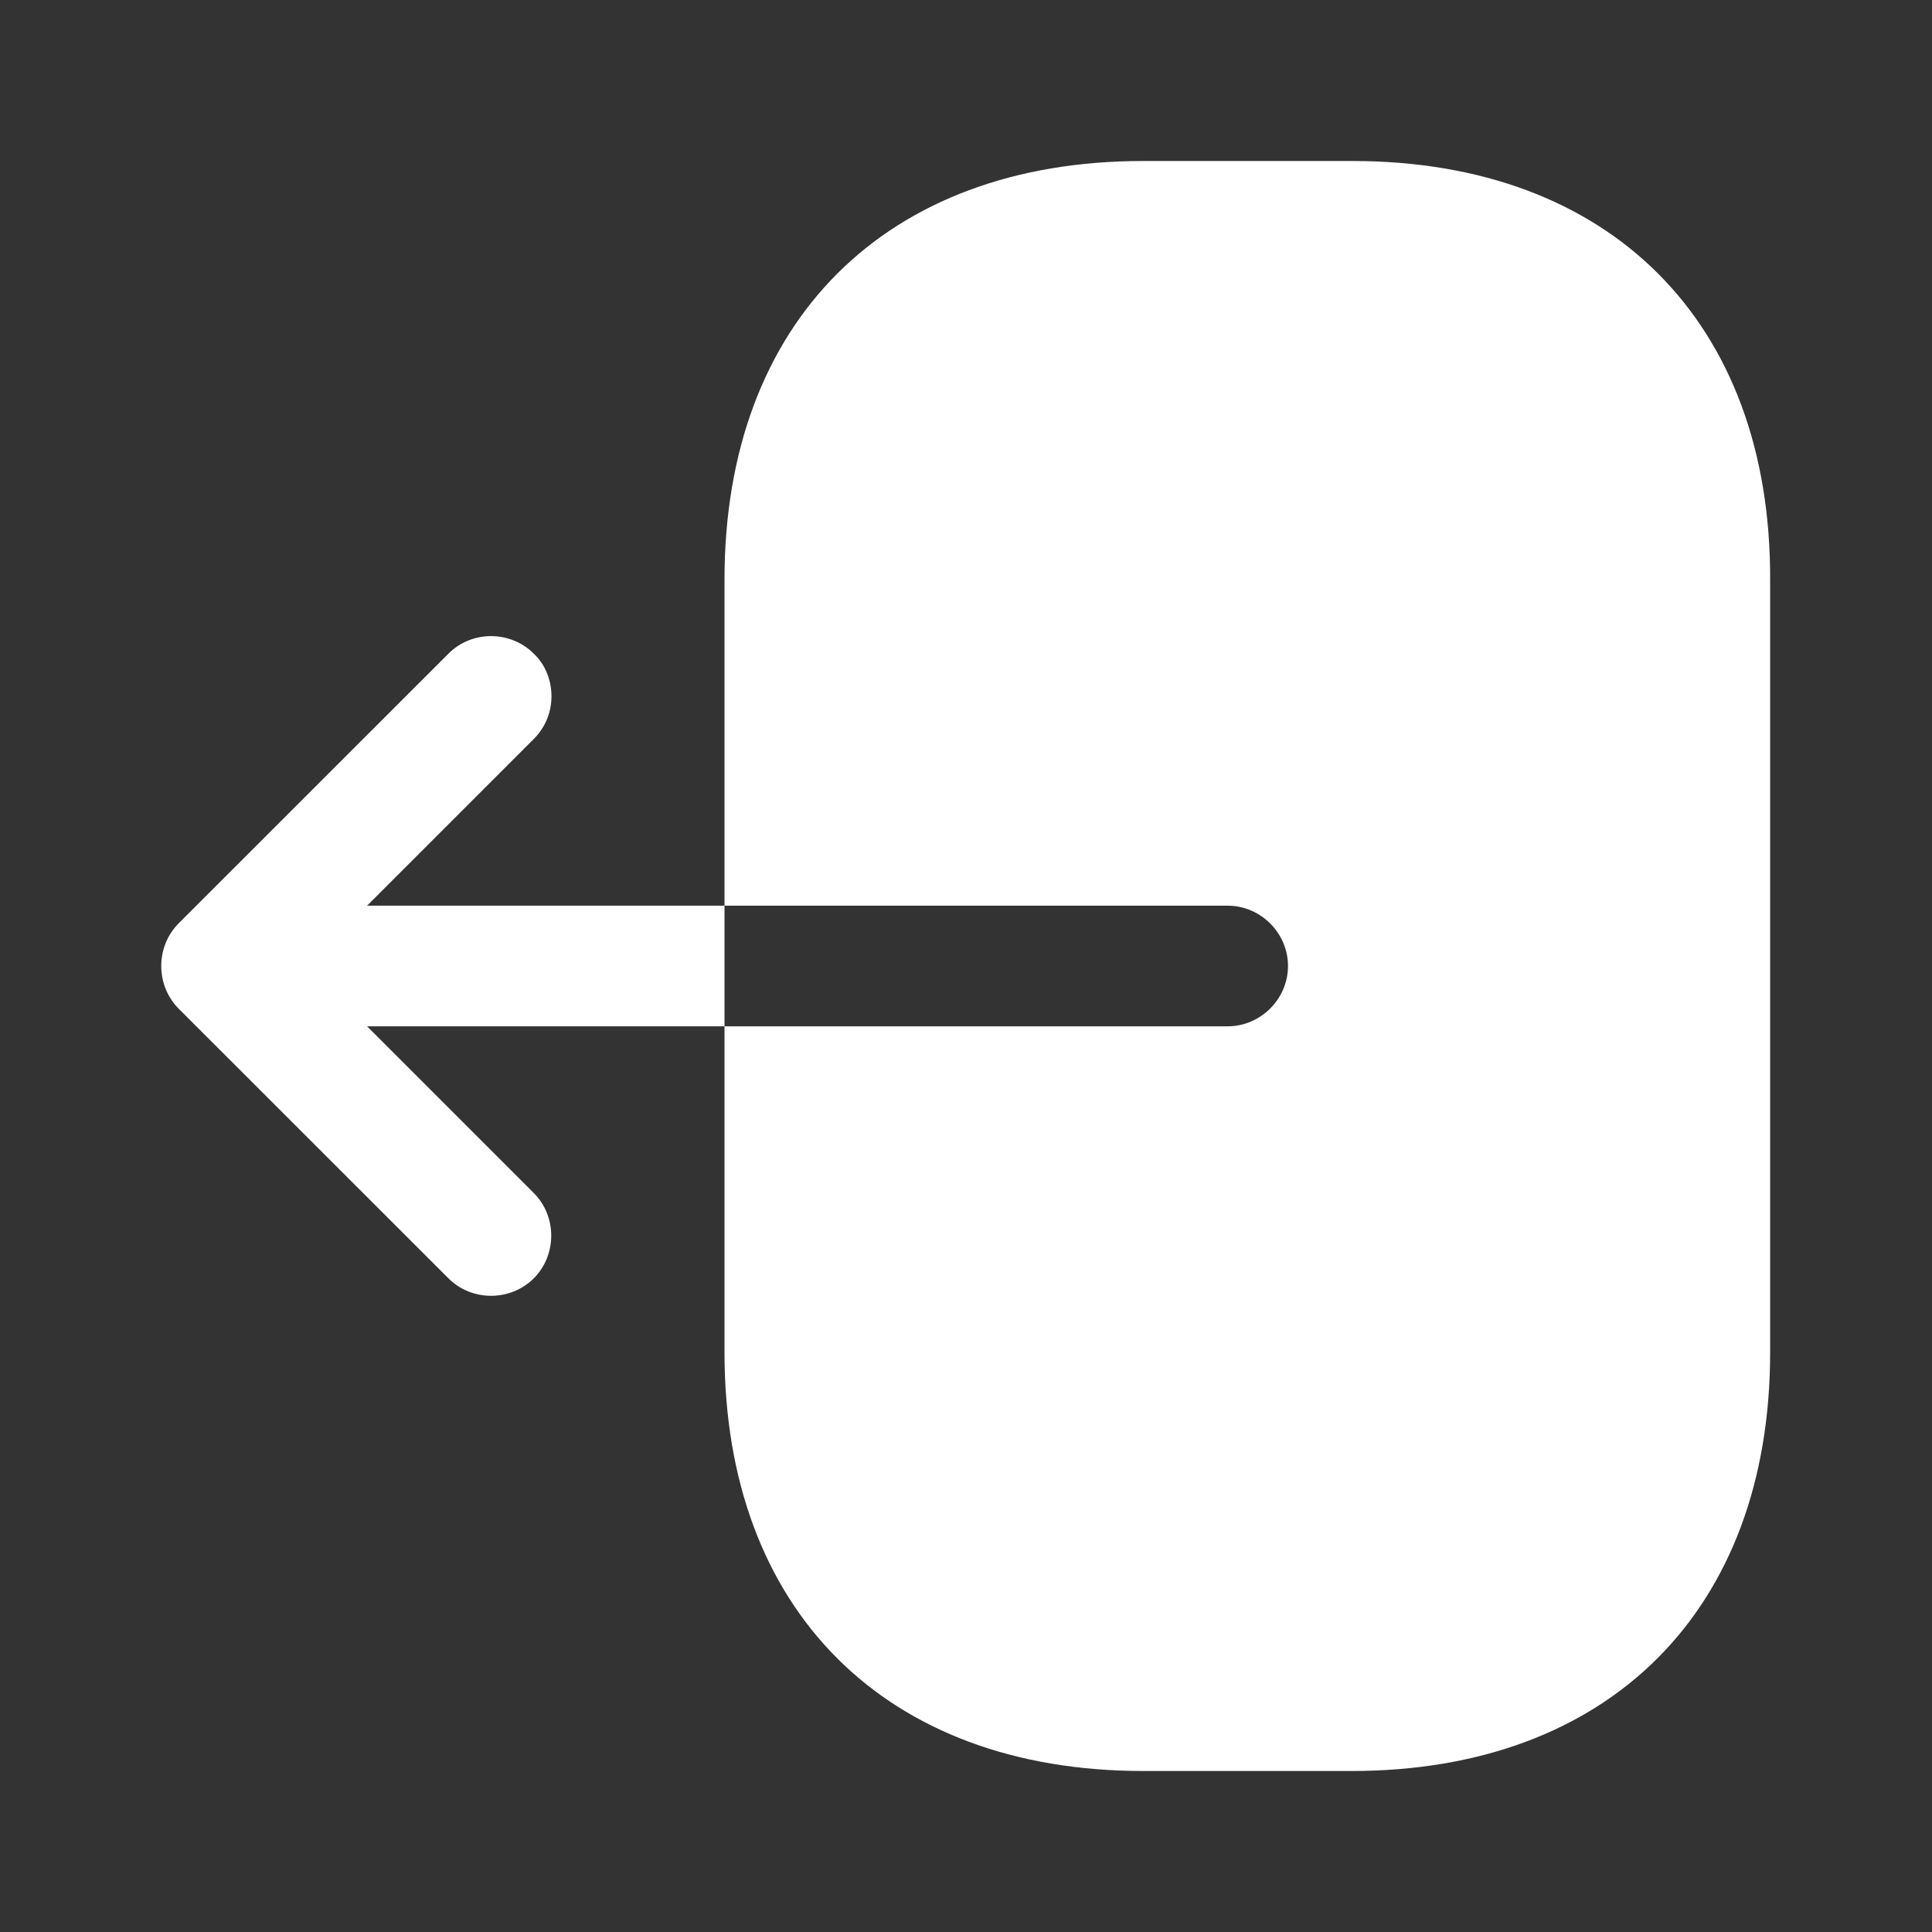 <svg width="18" height="18" viewBox="0 0 18 18" fill="none" xmlns="http://www.w3.org/2000/svg">
<rect x="0" y="0" width="18" height="18" fill="#333333" stroke="none"/>
<path d="M12.6 1.5H10.65C8.25 1.5 6.75 3 6.75 5.4V8.438H11.438C11.745 8.438 12 8.693 12 9C12 9.307 11.745 9.562 11.438 9.562H6.75V12.6C6.75 15 8.25 16.5 10.65 16.5H12.592C14.992 16.5 16.492 15 16.492 12.6V5.4C16.5 3 15 1.5 12.6 1.5Z" fill="white"/>
<path d="M3.42 8.438L4.973 6.885C5.085 6.773 5.138 6.63 5.138 6.487C5.138 6.345 5.085 6.195 4.973 6.09C4.755 5.872 4.395 5.872 4.178 6.09L1.665 8.602C1.448 8.82 1.448 9.18 1.665 9.398L4.178 11.91C4.395 12.127 4.755 12.127 4.973 11.91C5.19 11.693 5.19 11.332 4.973 11.115L3.42 9.562H6.75V8.438H3.42Z" fill="white"/>
</svg>
